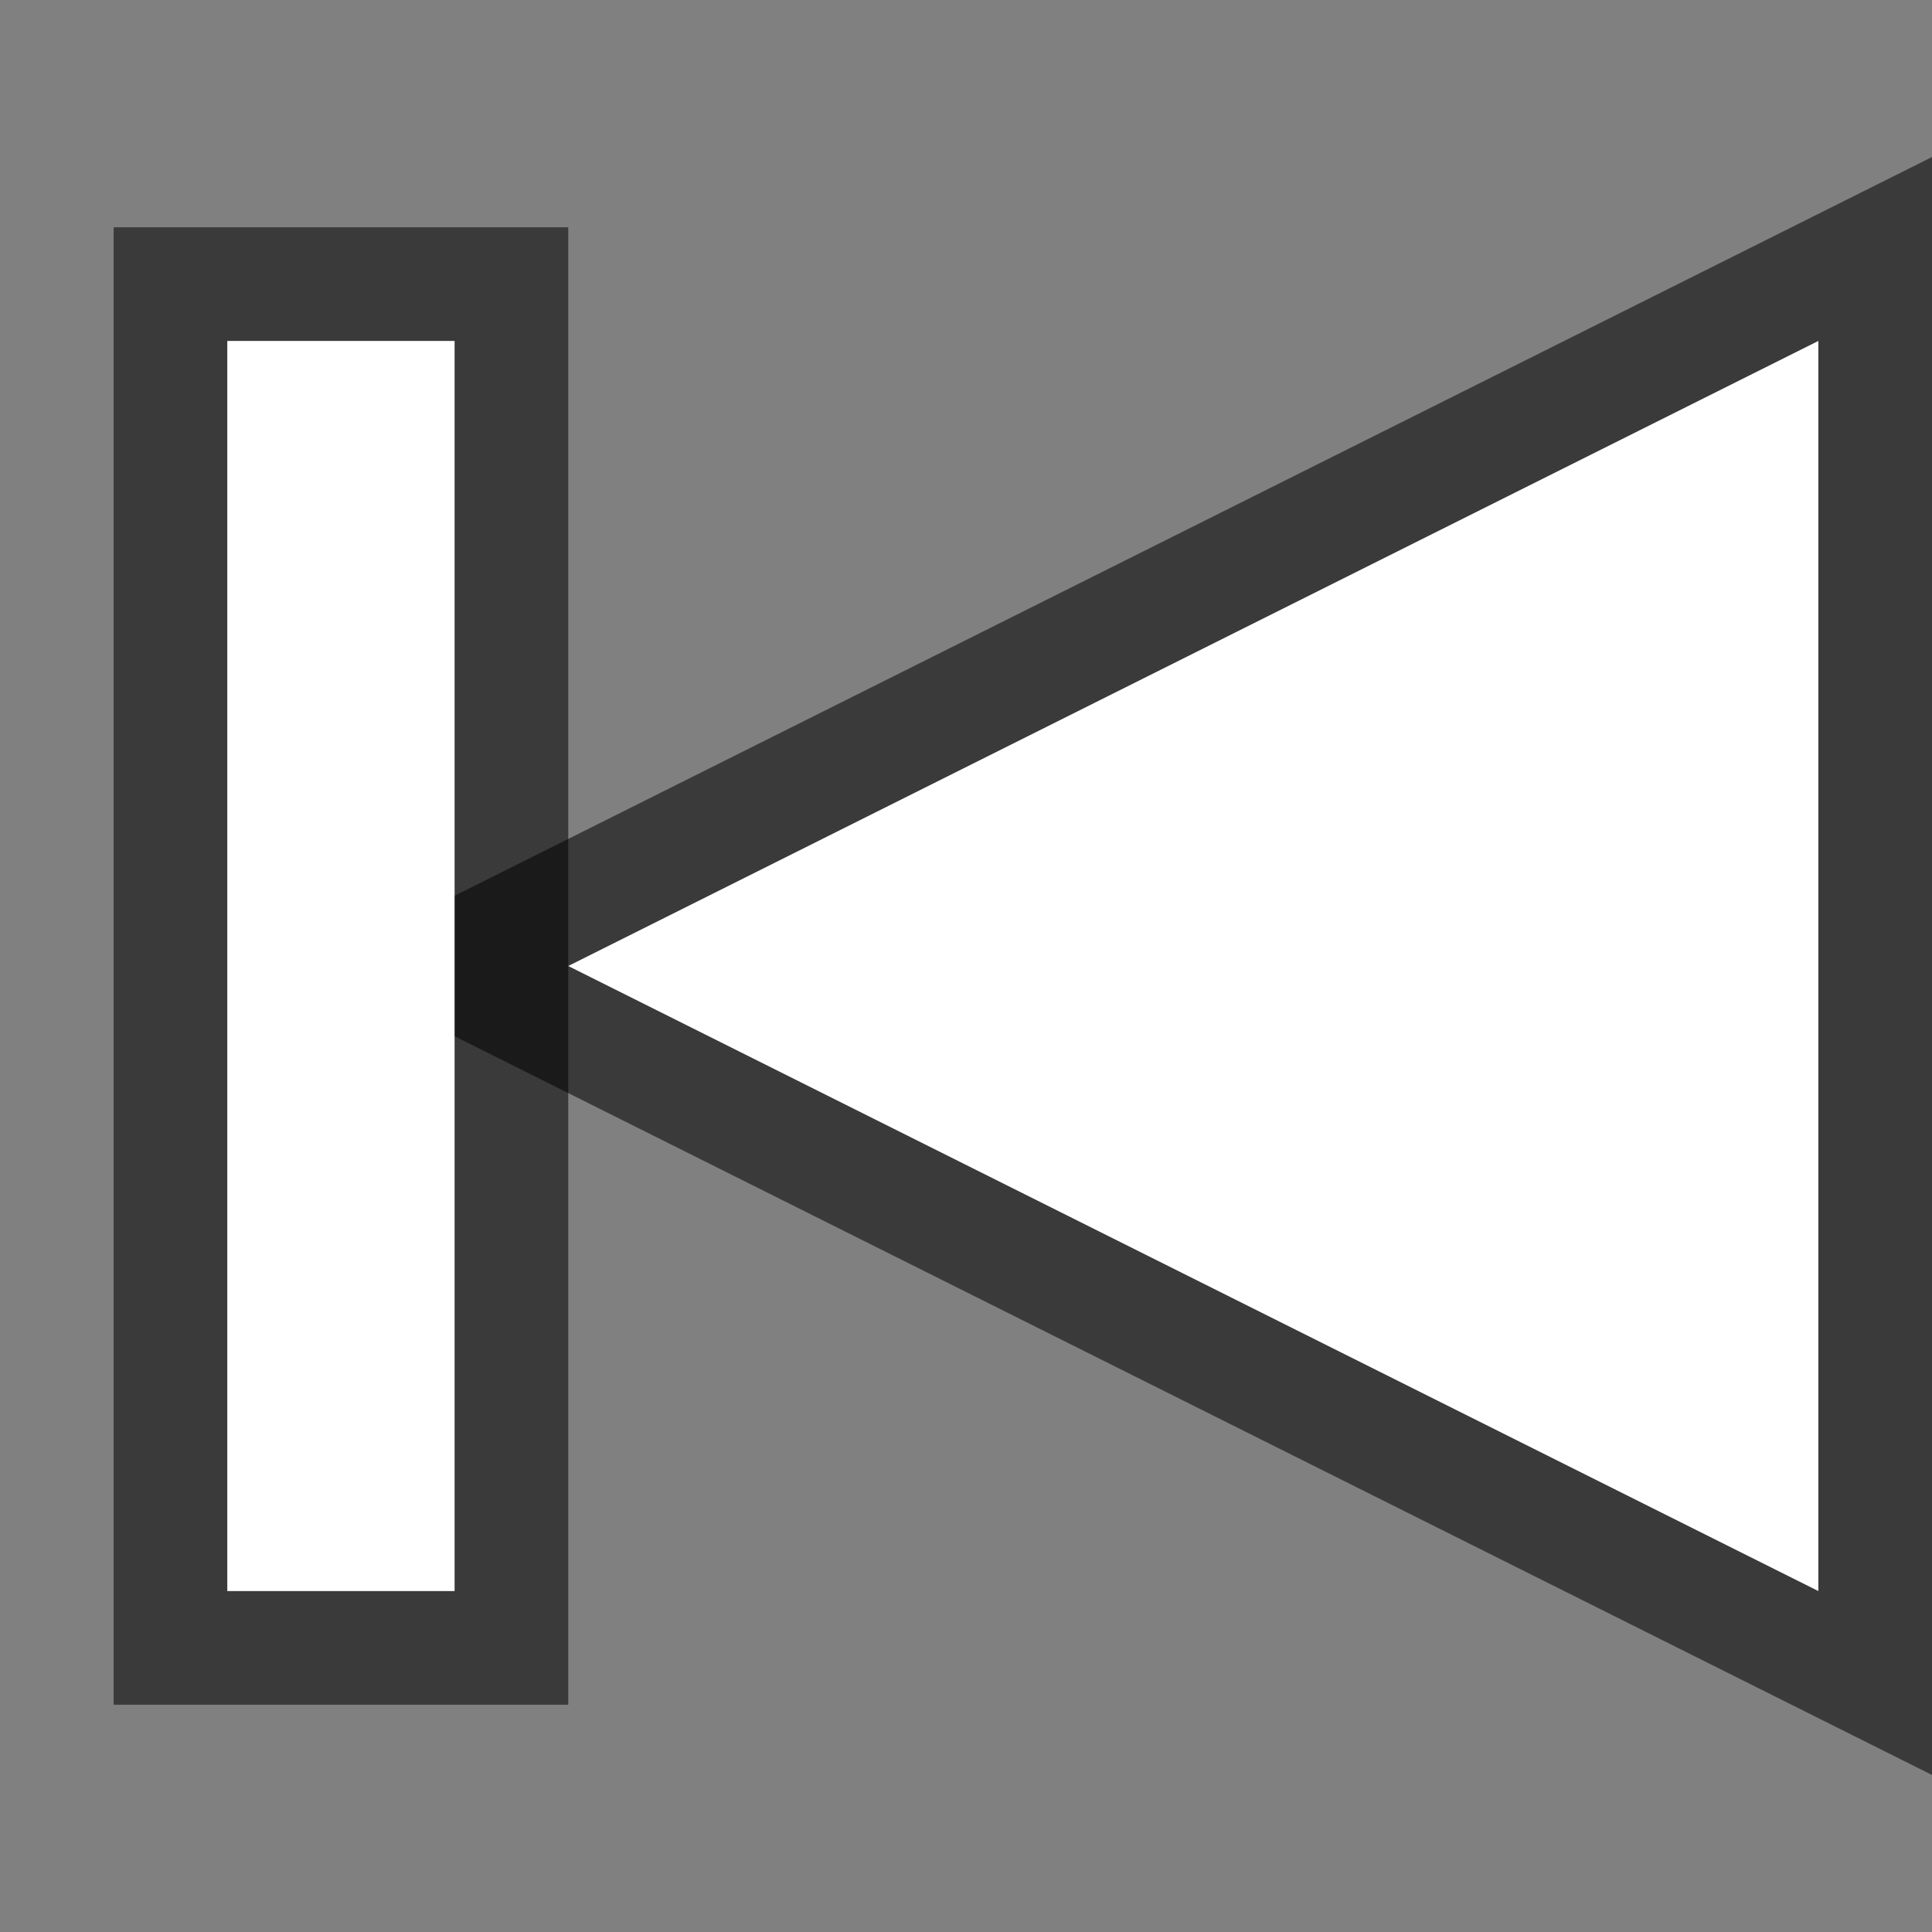 <?xml version="1.0" encoding="UTF-8" standalone="no"?>
<svg
   xmlns:dc="http://purl.org/dc/elements/1.1/"
   xmlns:cc="http://creativecommons.org/ns#"
   xmlns:rdf="http://www.w3.org/1999/02/22-rdf-syntax-ns#"
   xmlns:svg="http://www.w3.org/2000/svg"
   xmlns="http://www.w3.org/2000/svg"
   width="100%"
   height="100%"
   viewBox="0 0 17 17"
   version="1.1"
   id="svg4493">
  <rect x="0" y="0" width="17" height="17" fill="#808080" stroke="none"/>
  <defs
     id="defs4487" />
  <g
     id="layer1"
     transform="translate(0,-1105.52)" />
  <path
     style="fill:none;fill-opacity:1;stroke:#000000;stroke-width:2;stroke-linecap:butt;stroke-linejoin:miter;stroke-opacity:0.549;stroke-miterlimit:4;stroke-dasharray:none"
     d="M 16,14 5,8.5 16,3 Z"
     id="path4494" />
  <path
     id="path4492"
     d="M 16,14 5,8.5 16,3 Z"
     style="fill:#ffffff;fill-opacity:1;stroke:none;stroke-width:1px;stroke-linecap:butt;stroke-linejoin:miter;stroke-opacity:1" />
  <rect
     style="fill:none;fill-opacity:1;stroke:#000000;stroke-width:2;stroke-linecap:square;stroke-linejoin:miter;stroke-miterlimit:3;stroke-dasharray:none;stroke-opacity:0.549;paint-order:markers stroke fill"
     id="rect4496"
     width="2"
     height="11"
     x="2"
     y="3"
     rx="0"
     ry="0" />
  <rect
     ry="0"
     rx="0"
     y="3"
     x="2"
     height="11"
     width="2"
     id="rect4485"
     style="fill:#ffffff;fill-opacity:1;stroke:none;stroke-width:2;stroke-linecap:square;stroke-linejoin:miter;stroke-miterlimit:3;stroke-dasharray:none;stroke-opacity:0.549;paint-order:markers stroke fill" />
</svg>
